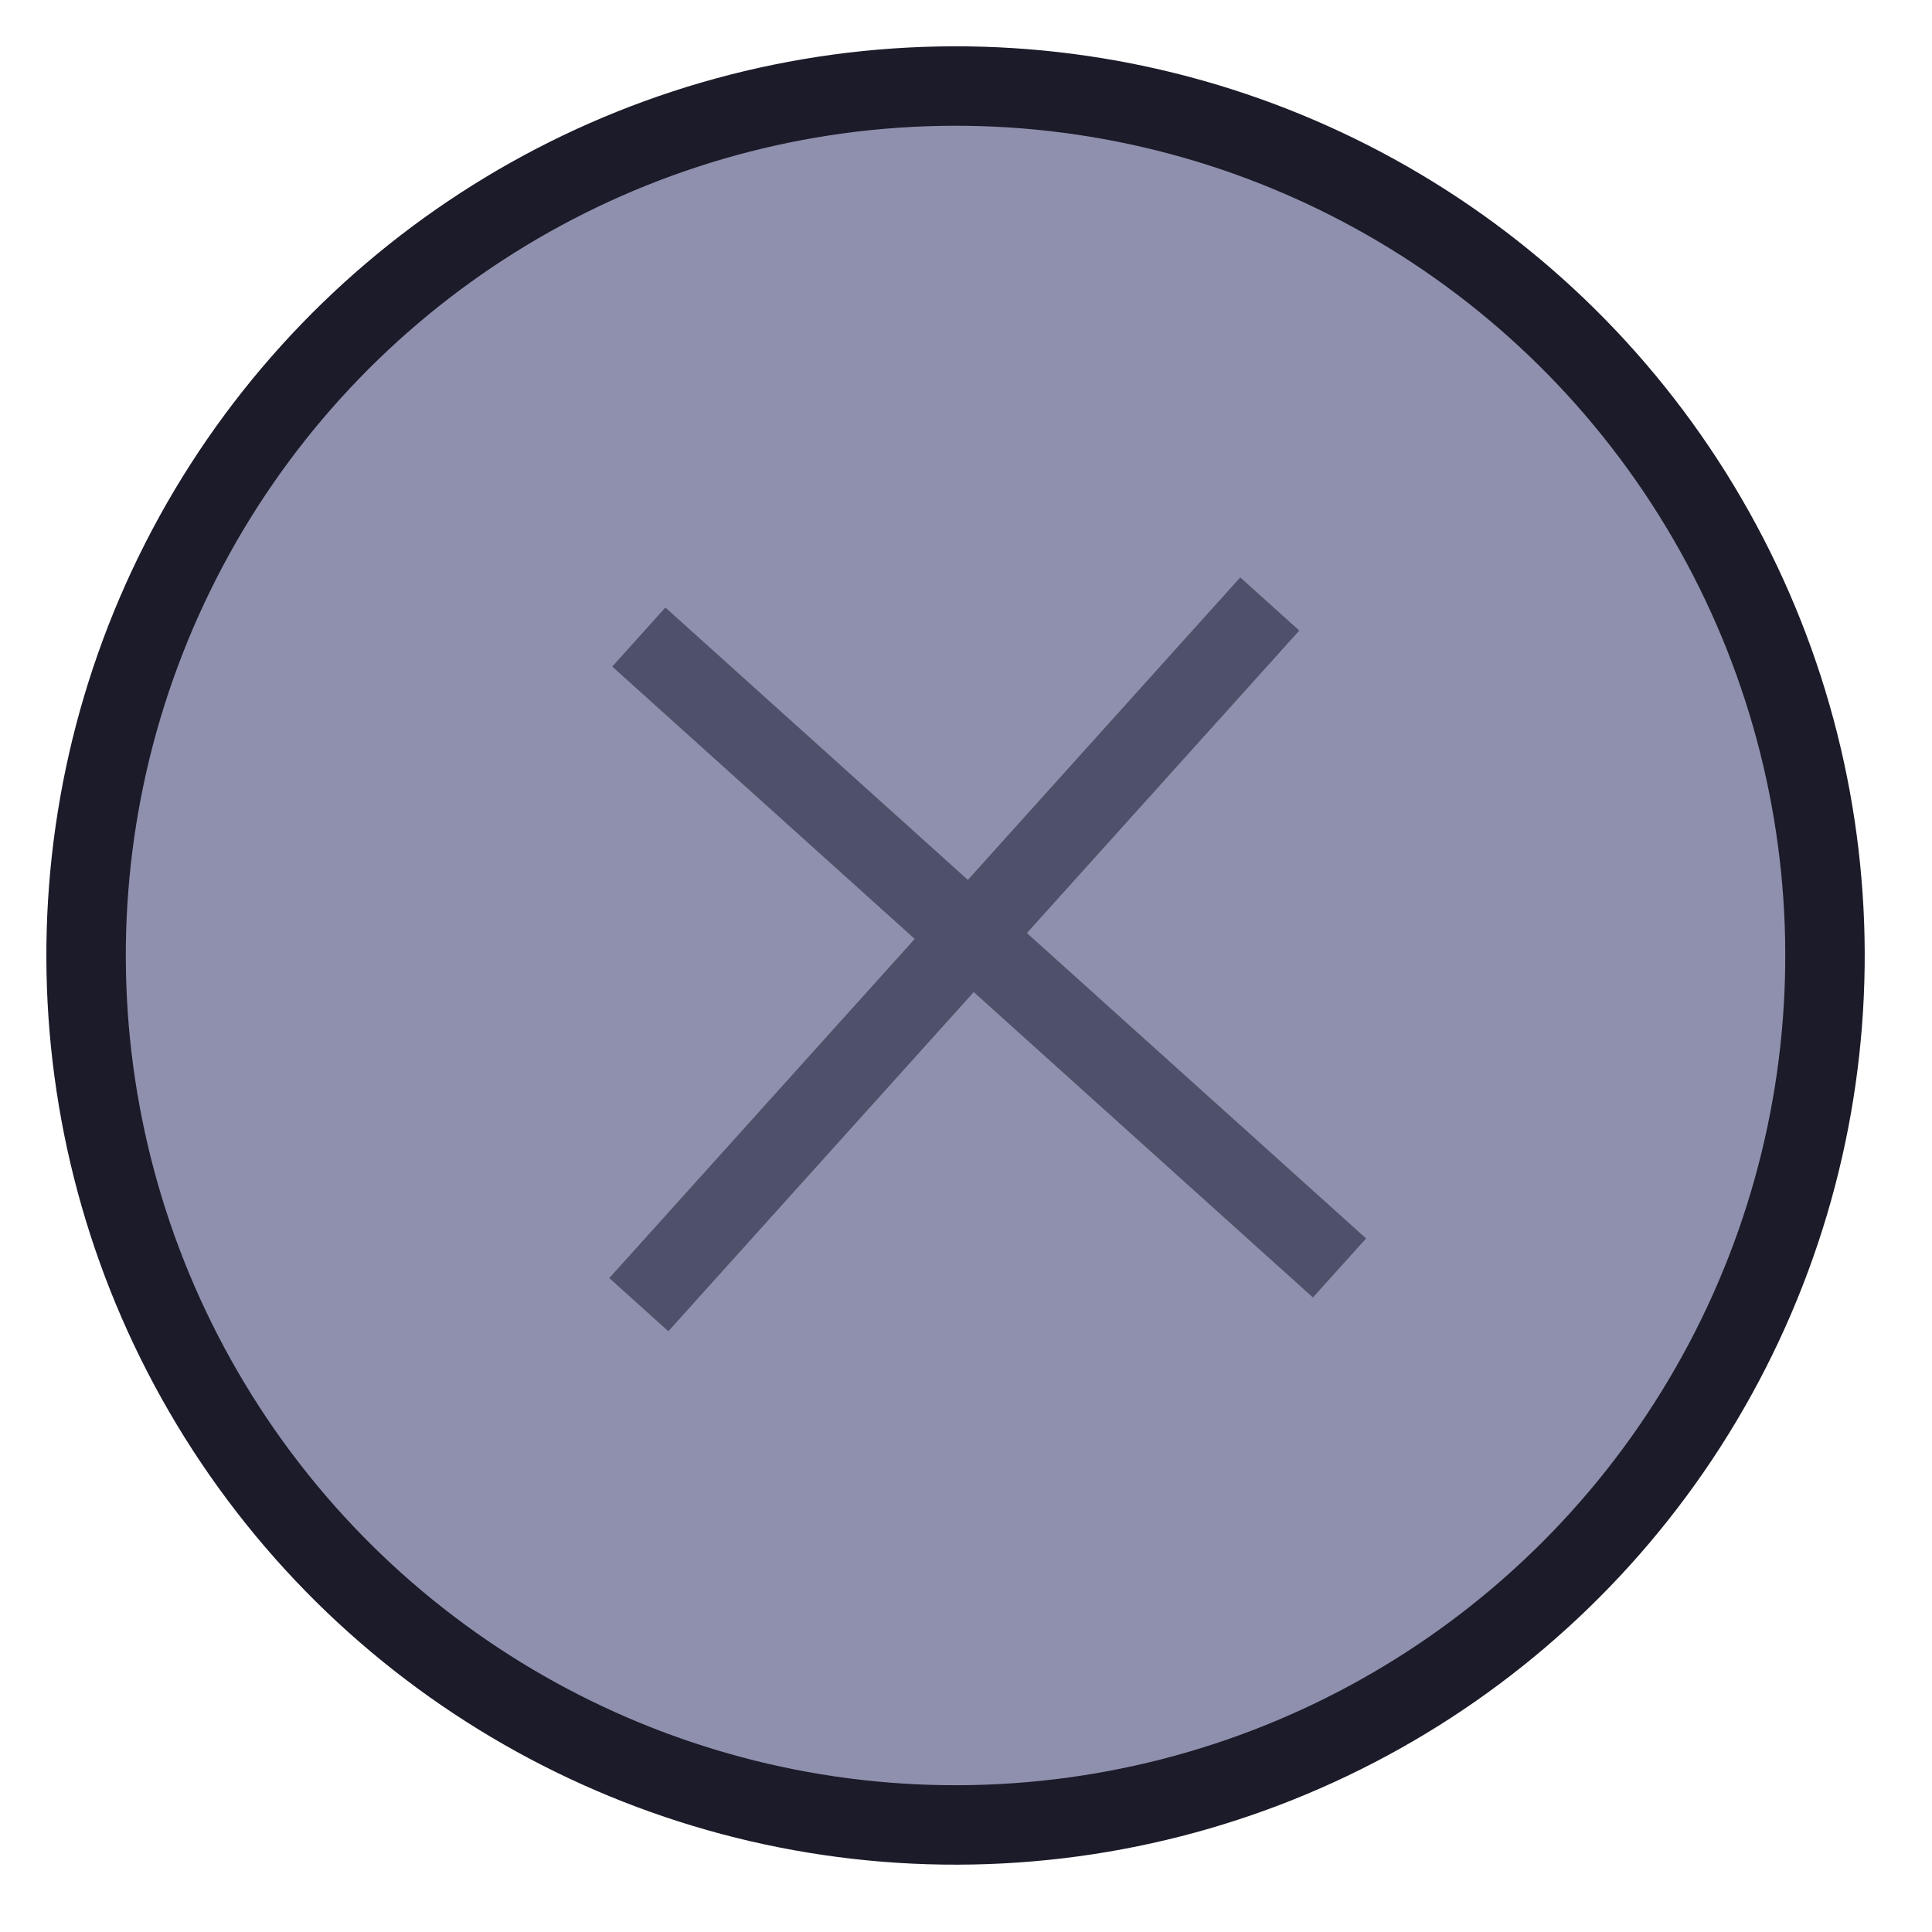 <svg width="34" height="34" viewBox="0 0 34 34" fill="none" xmlns="http://www.w3.org/2000/svg">
<circle cx="16.816" cy="16.815" r="15.301" transform="rotate(87 16.816 16.815)" fill="#8F90AD" stroke="#1B1B29" stroke-width="1.398"/>
<line x1="22.346" y1="10.629" x2="11.242" y2="22.96" stroke="#4F506A" stroke-width="1.398"/>
<line x1="23.573" y1="22.314" x2="11.242" y2="11.211" stroke="#4F506A" stroke-width="1.398"/>
</svg>
